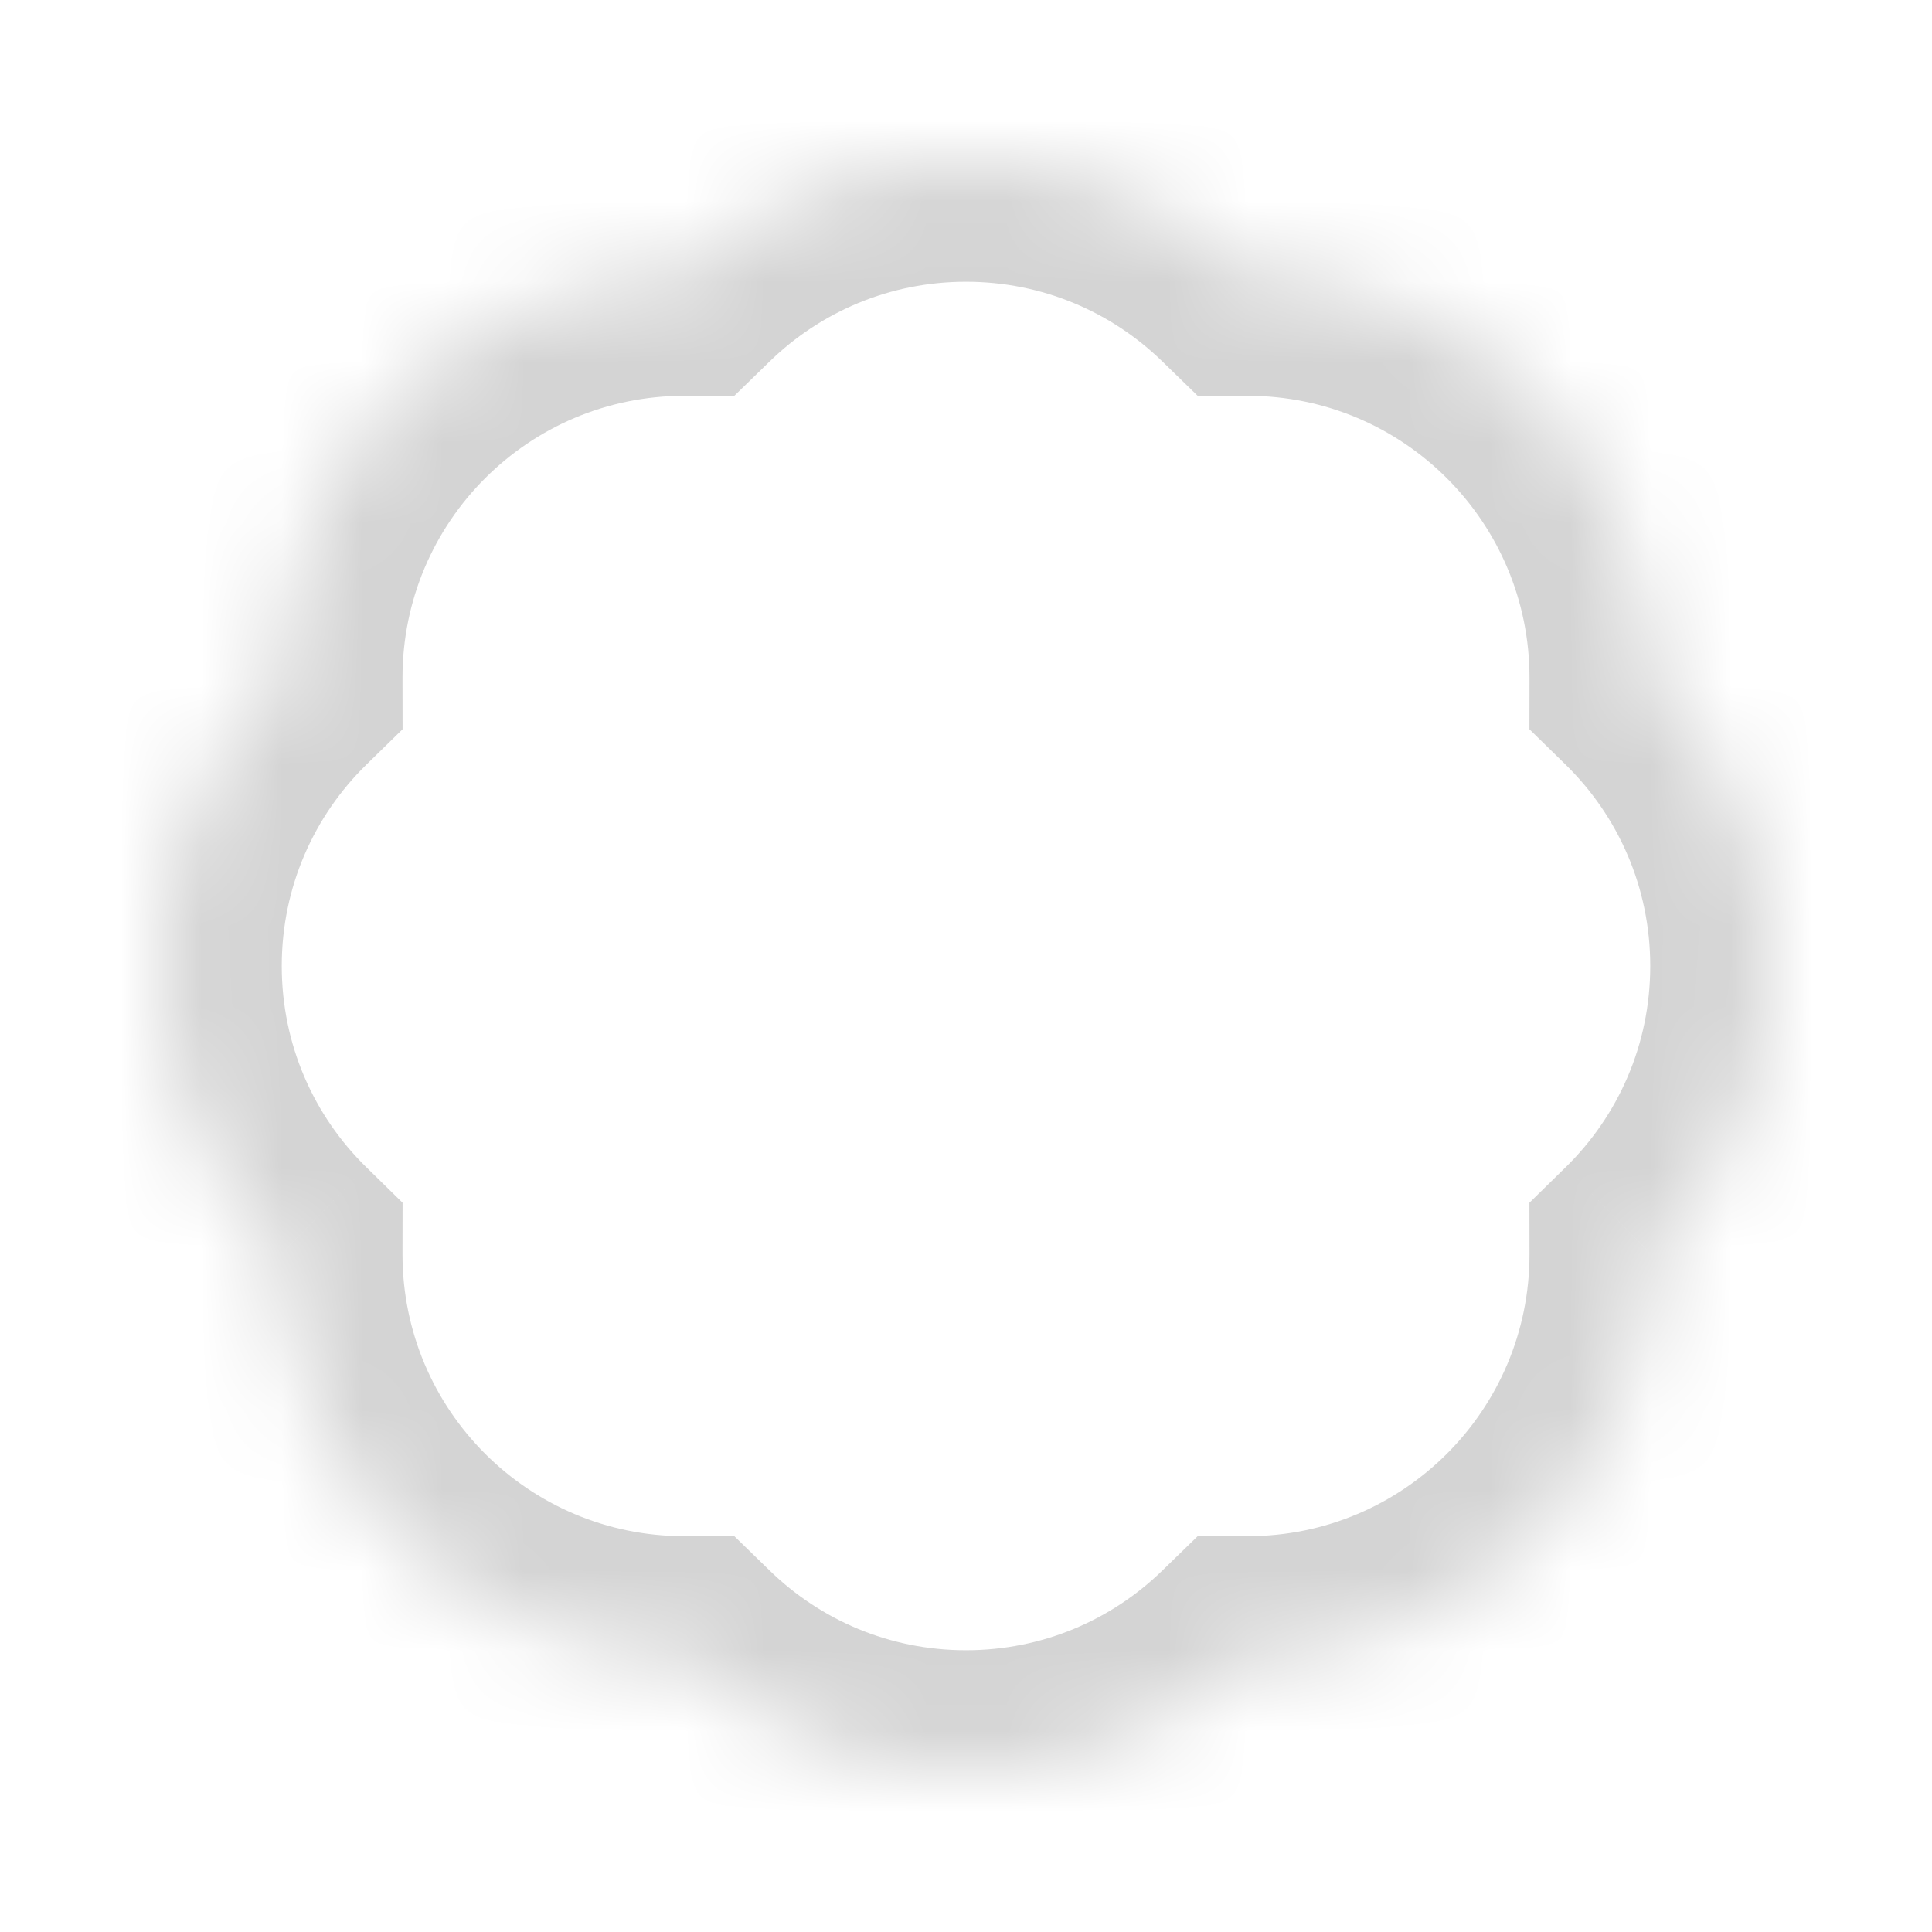<svg width="24" height="24" viewBox="0 0 24 24" fill="none" xmlns="http://www.w3.org/2000/svg">
<mask id="path-1-inside-1_491_19546" fill="white">
<path fill-rule="evenodd" clip-rule="evenodd" d="M8.513 20.583C8.509 20.583 8.504 20.583 8.5 20.583C5.738 20.583 3.5 18.345 3.5 15.583L3.5 15.571C2.574 14.663 2 13.399 2 12C2 10.601 2.574 9.337 3.5 8.429L3.5 8.417C3.5 5.655 5.738 3.417 8.5 3.417L8.513 3.417C9.414 2.54 10.644 2 12 2C13.356 2 14.586 2.54 15.487 3.417L15.5 3.417C18.262 3.417 20.5 5.655 20.5 8.417L20.5 8.429C21.426 9.337 22 10.601 22 12C22 13.399 21.426 14.663 20.5 15.571L20.5 15.583C20.5 18.345 18.262 20.583 15.5 20.583C15.496 20.583 15.491 20.583 15.487 20.583C14.586 21.46 13.356 22 12 22C10.644 22 9.414 21.46 8.513 20.583Z"/>
</mask>
<path d="M8.513 20.583L9.559 19.508L9.121 19.082L8.509 19.083L8.513 20.583ZM3.5 15.583L2 15.582V15.583H3.5ZM3.5 15.571L5 15.572L5.001 14.941L4.55 14.499L3.5 15.571ZM3.5 8.429L4.55 9.5L5.001 9.059L5 8.428L3.5 8.429ZM3.5 8.417H2L2 8.419L3.5 8.417ZM8.5 3.417L8.502 1.917H8.5V3.417ZM8.513 3.417L8.511 4.917L9.122 4.917L9.559 4.492L8.513 3.417ZM15.487 3.417L14.441 4.492L14.878 4.917L15.489 4.917L15.487 3.417ZM15.5 3.417V1.917L15.498 1.917L15.5 3.417ZM20.5 8.417L22 8.419V8.417H20.5ZM20.5 8.429L19 8.427L18.999 9.059L19.45 9.5L20.5 8.429ZM20.5 15.571L19.45 14.499L18.999 14.941L19 15.573L20.5 15.571ZM20.5 15.583H22L22 15.581L20.5 15.583ZM15.487 20.583L15.491 19.083L14.879 19.082L14.441 19.508L15.487 20.583ZM8.5 22.083C8.506 22.083 8.511 22.083 8.517 22.083L8.509 19.083C8.506 19.083 8.503 19.083 8.5 19.083V22.083ZM2 15.583C2 19.173 4.91 22.083 8.5 22.083V19.083C6.567 19.083 5 17.516 5 15.583H2ZM2 15.569L2 15.582L5 15.585L5 15.572L2 15.569ZM0.5 12C0.5 13.818 1.248 15.464 2.45 16.642L4.55 14.499C3.9 13.863 3.5 12.979 3.5 12H0.5ZM2.45 7.358C1.248 8.536 0.5 10.182 0.5 12H3.5C3.5 11.021 3.9 10.137 4.55 9.5L2.45 7.358ZM2 8.419L2 8.431L5 8.428L5 8.415L2 8.419ZM8.5 1.917C4.91 1.917 2 4.827 2 8.417H5C5 6.484 6.567 4.917 8.5 4.917V1.917ZM8.515 1.917L8.502 1.917L8.498 4.917L8.511 4.917L8.515 1.917ZM12 0.5C10.237 0.5 8.636 1.204 7.467 2.342L9.559 4.492C10.191 3.876 11.05 3.5 12 3.5V0.5ZM16.533 2.342C15.364 1.204 13.763 0.5 12 0.5V3.5C12.95 3.5 13.809 3.876 14.441 4.492L16.533 2.342ZM15.498 1.917L15.485 1.917L15.489 4.917L15.502 4.917L15.498 1.917ZM22 8.417C22 4.827 19.09 1.917 15.5 1.917V4.917C17.433 4.917 19 6.484 19 8.417H22ZM22 8.431L22 8.419L19 8.415L19 8.427L22 8.431ZM23.5 12C23.5 10.182 22.752 8.536 21.55 7.358L19.45 9.5C20.1 10.137 20.5 11.021 20.5 12H23.5ZM21.55 16.642C22.752 15.464 23.5 13.818 23.5 12H20.5C20.5 12.979 20.1 13.863 19.45 14.499L21.55 16.642ZM22 15.581L22 15.569L19 15.573L19 15.585L22 15.581ZM15.5 22.083C19.09 22.083 22 19.173 22 15.583H19C19 17.516 17.433 19.083 15.5 19.083V22.083ZM15.483 22.083C15.489 22.083 15.494 22.083 15.5 22.083V19.083C15.497 19.083 15.494 19.083 15.491 19.083L15.483 22.083ZM14.441 19.508C13.809 20.124 12.95 20.5 12 20.5V23.5C13.763 23.5 15.364 22.797 16.533 21.658L14.441 19.508ZM12 20.5C11.05 20.5 10.191 20.124 9.559 19.508L7.467 21.658C8.636 22.797 10.237 23.5 12 23.5V20.5Z" fill="#D4D4D4" mask="url(#path-1-inside-1_491_19546)"/>
</svg>
